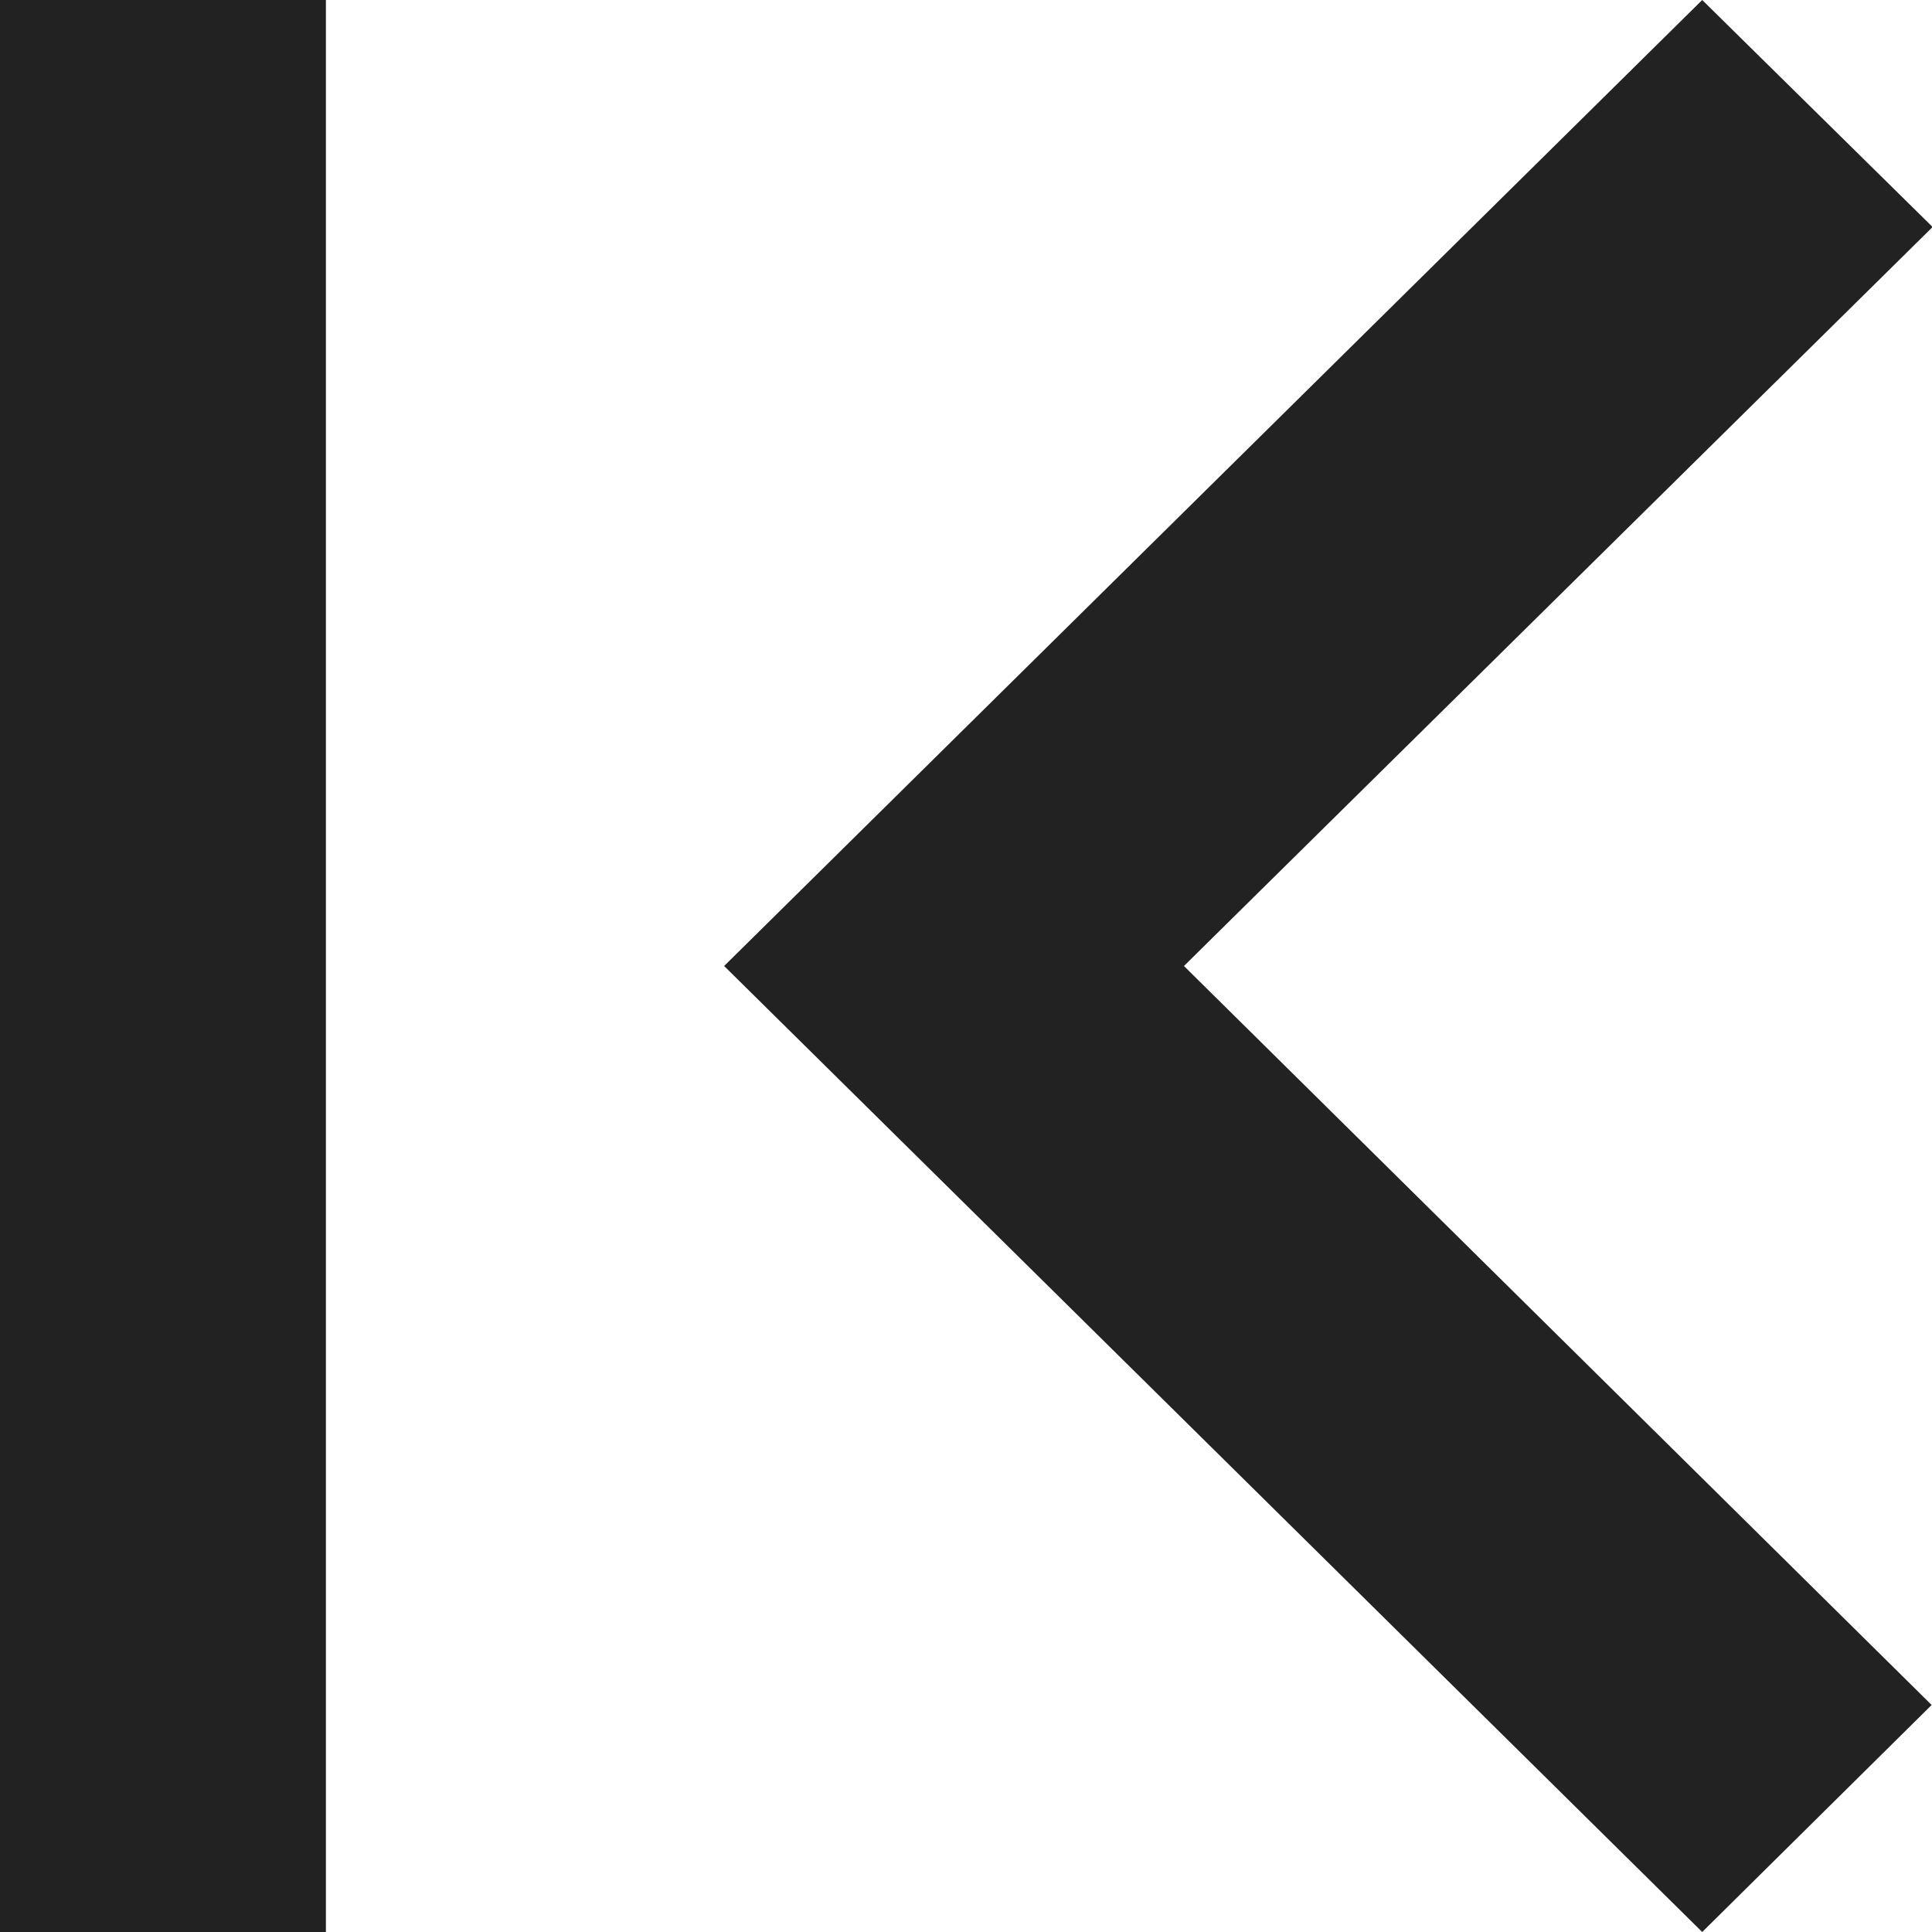<svg id="그룹_181" data-name="그룹 181" xmlns="http://www.w3.org/2000/svg" width="16" height="16" viewBox="0 0 16 16">
  <path id="패스_207" data-name="패스 207" d="M114.765,0l-8.1,8,8.1,8,1.9-1.88L110.473,8l6.2-6.12Z" transform="translate(-100.668 0)" fill="#222"/>
  <rect id="사각형_135" data-name="사각형 135" width="2.699" height="16" fill="#222"/>
</svg>
